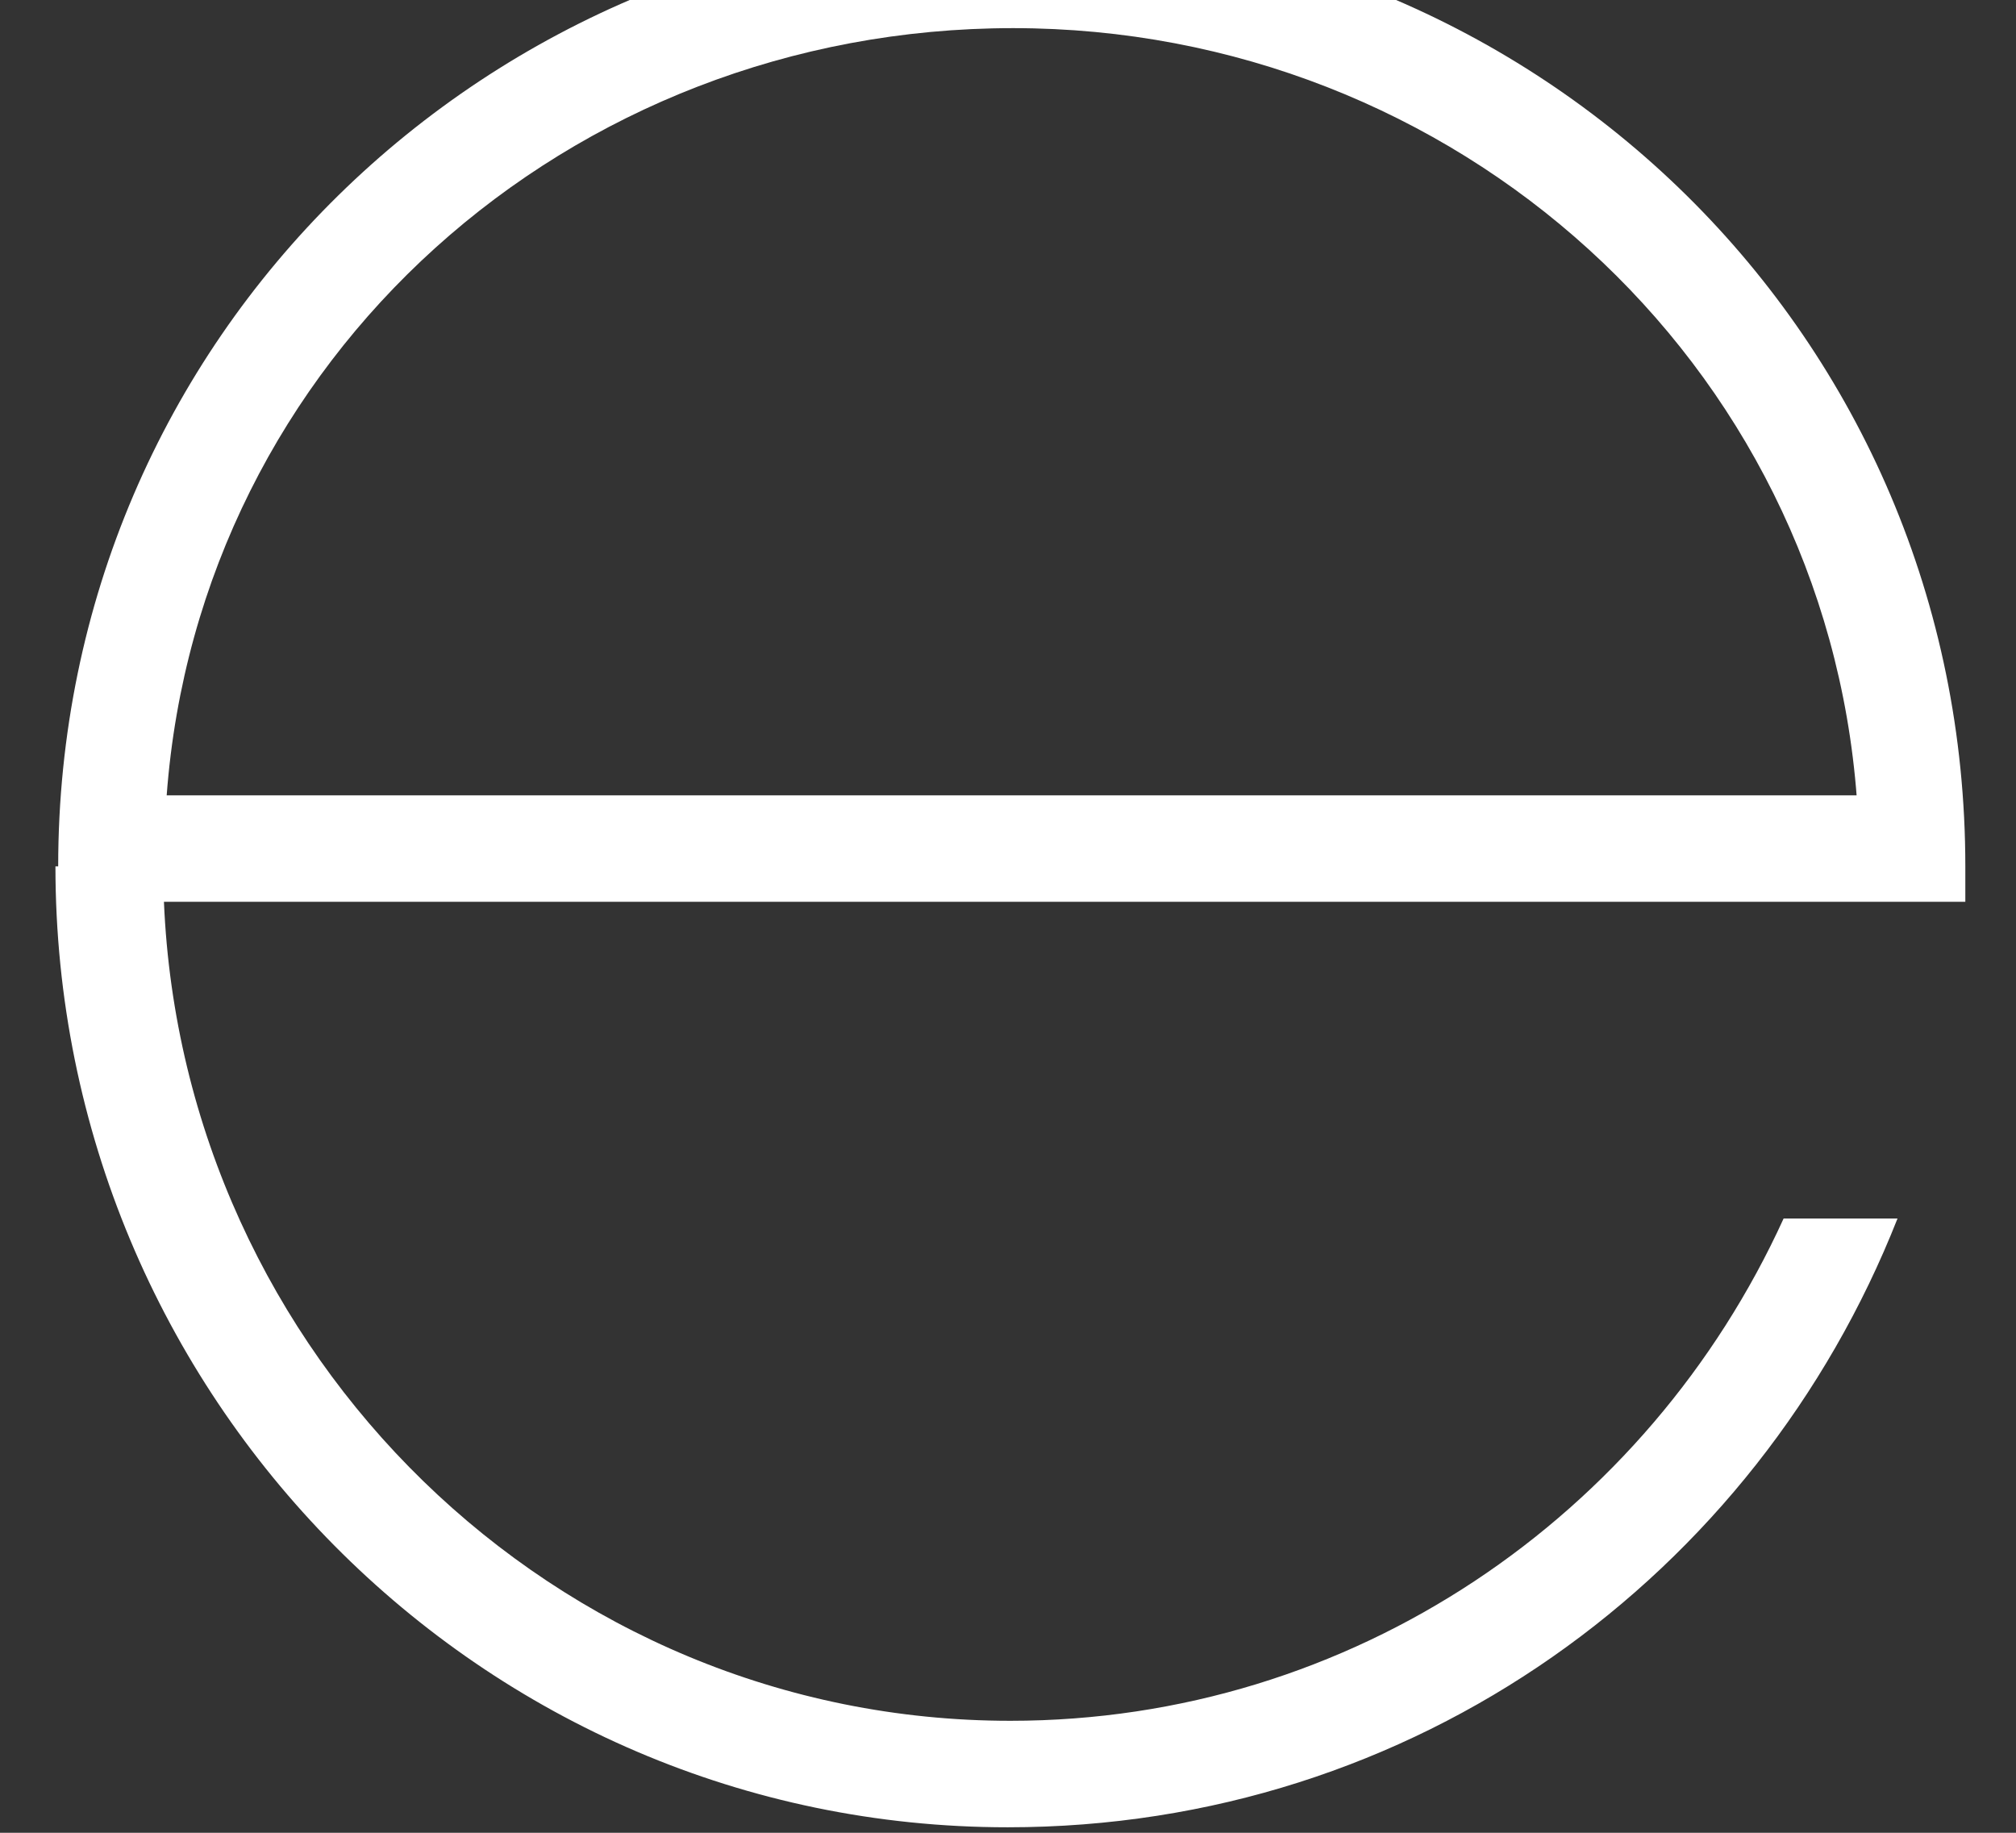 <svg width="22" height="20" viewBox="0 0 22 20" fill="none" xmlns="http://www.w3.org/2000/svg" xmlns:xlink="http://www.w3.org/1999/xlink">
<rect x="0" y="0" width="22" height="20" fill="#333333" stroke="none"/>
<path d="M0.635,9.454C0.635,3.674 5.313,-0.854 11.056,-0.854C16.799,-0.854 21.447,3.674 21.447,9.454L21.447,9.841L1.789,9.841C1.997,14.786 6.053,18.778 11.026,18.778C14.757,18.778 17.984,16.544 19.464,13.297L20.707,13.297C19.168,17.199 15.438,19.94 10.997,19.94C5.253,19.94 0.605,15.233 0.605,9.454L0.635,9.454ZM20.263,8.709C19.908,3.942 15.882,0.307 11.056,0.307C6.201,0.307 2.174,3.912 1.819,8.679L20.263,8.679L20.263,8.709Z" fill="#FFFFFF"/>
</svg>

